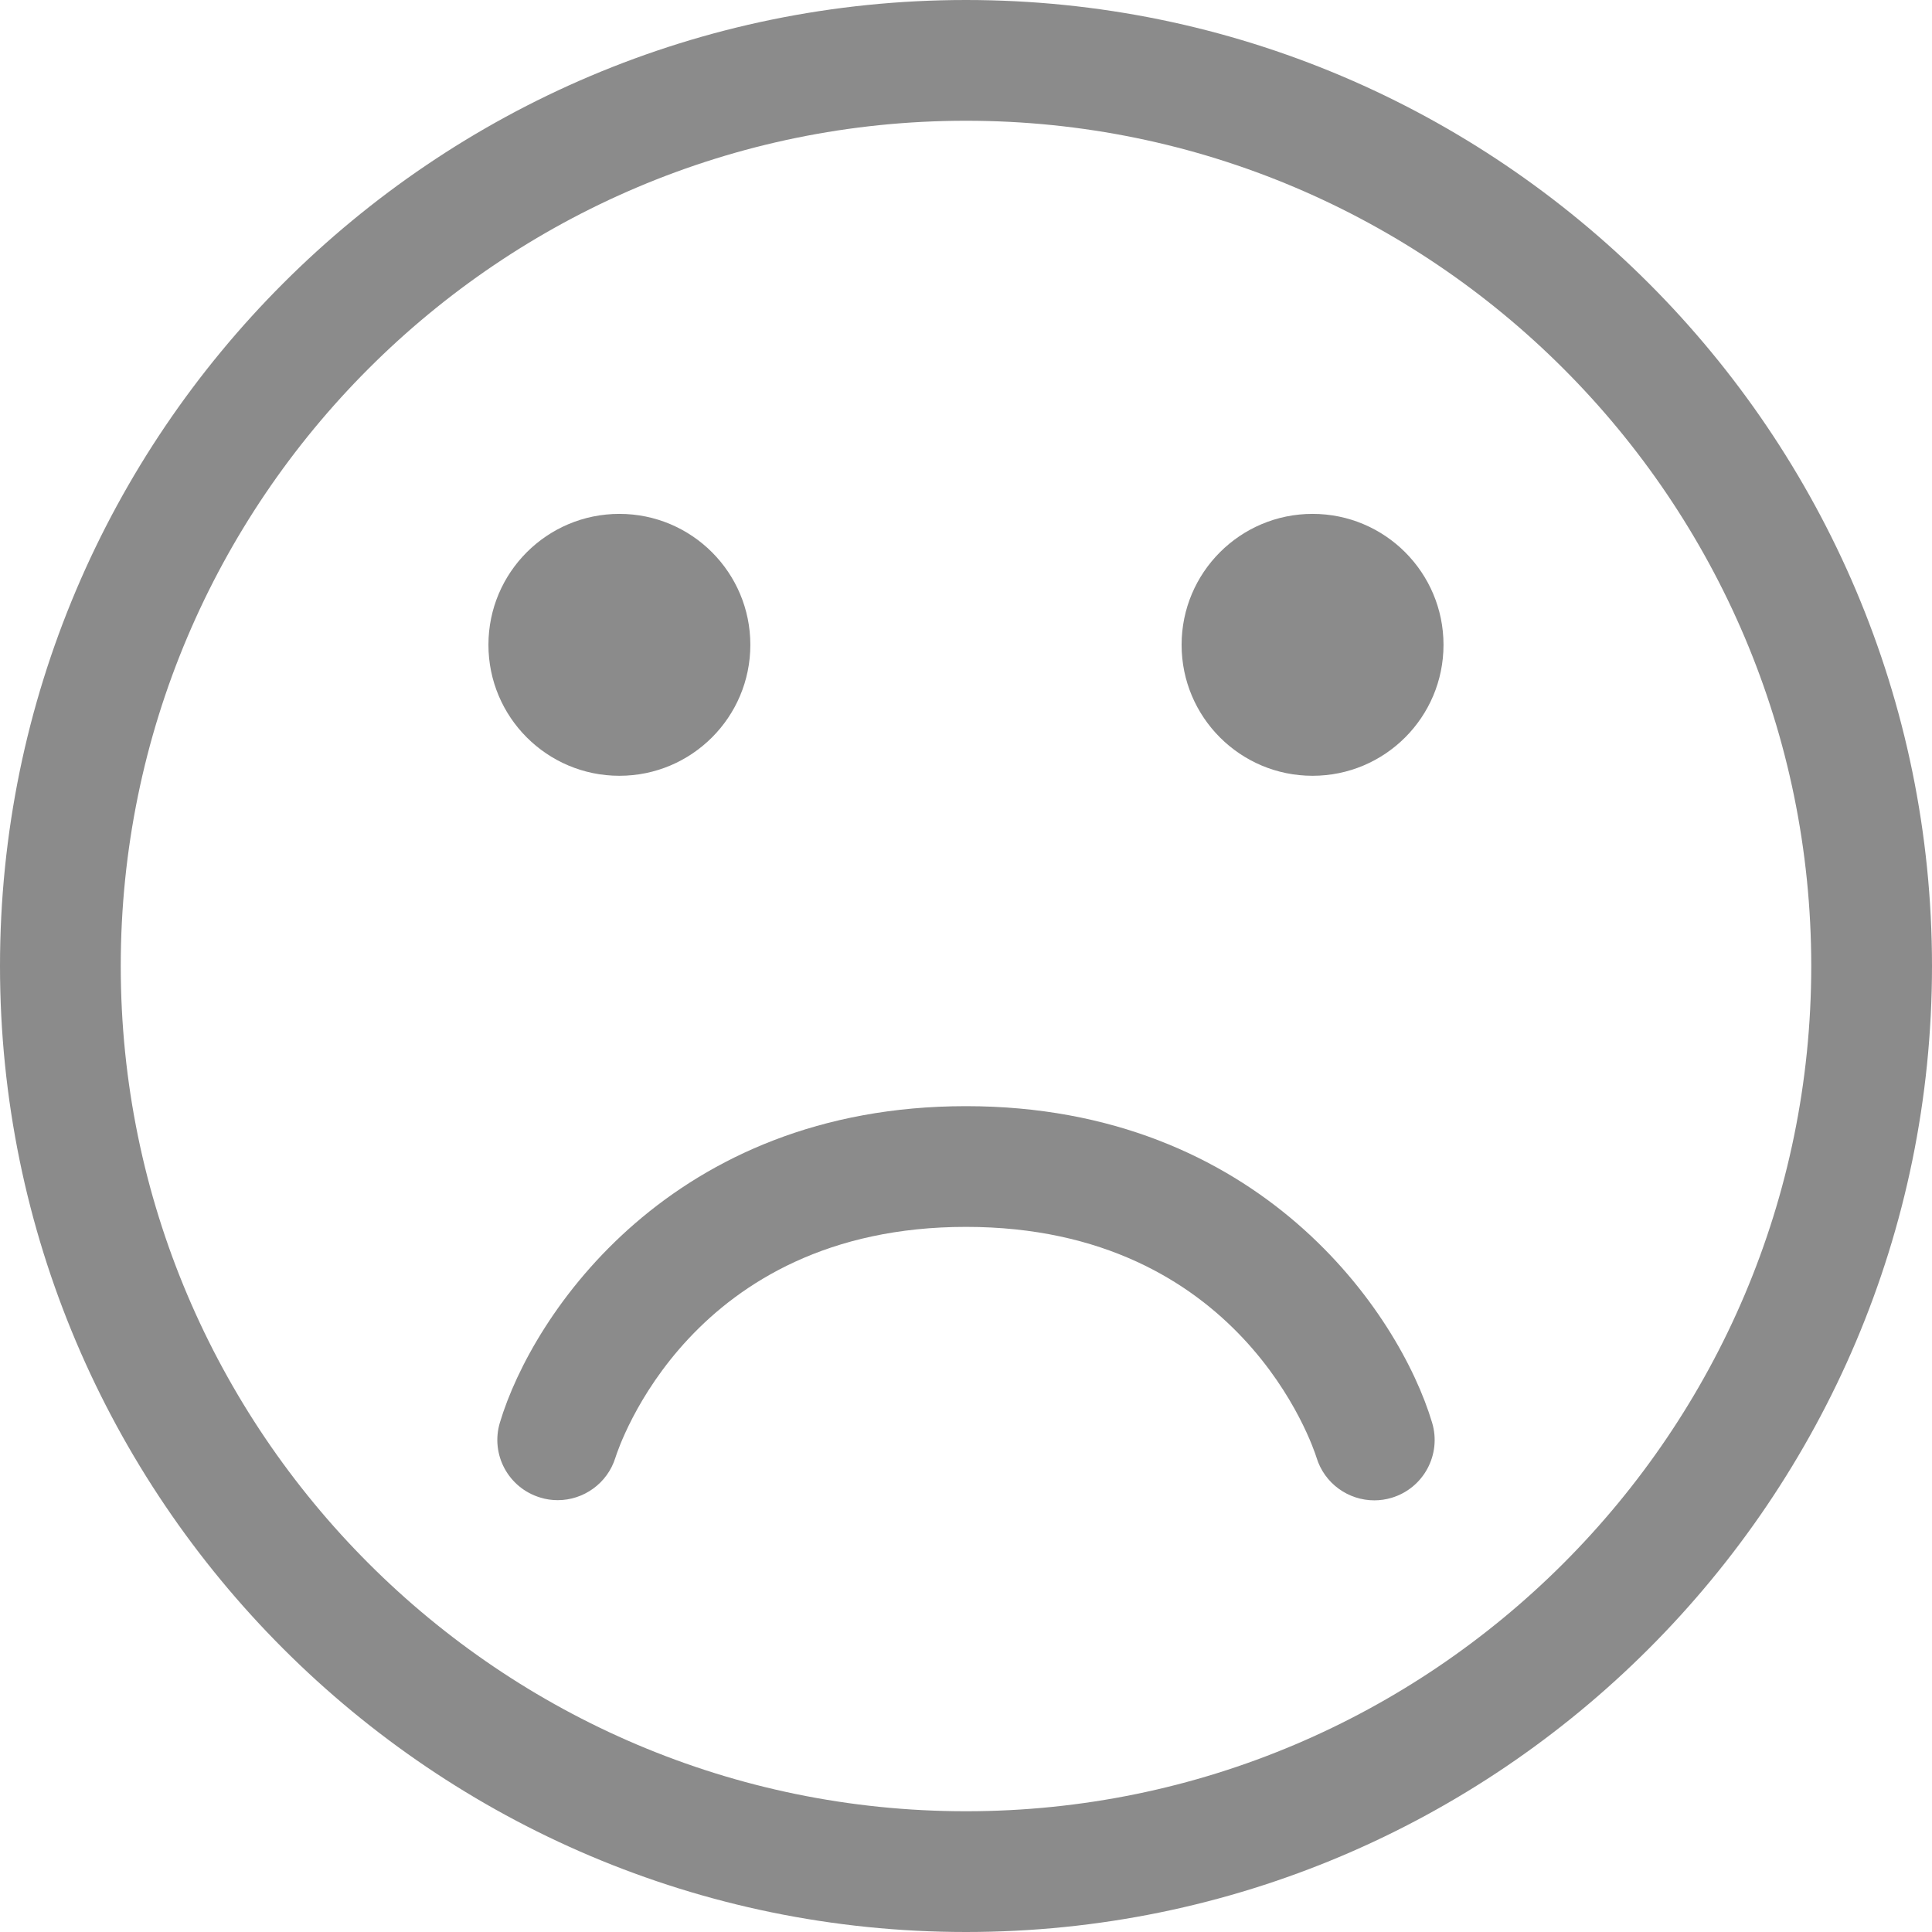 <?xml version="1.0"?>
<svg xmlns="http://www.w3.org/2000/svg" xmlns:xlink="http://www.w3.org/1999/xlink" width="512px" version="1.1" height="512px" viewBox="0 0 64 64" enable-background="new 0 0 64 64" class=""><g><g>
    <g fill="#1D1D1B">
      <path d="M32,0C14.355,0,0,14.355,0,32s14.355,32,32,32s32-14.355,32-32S49.645,0,32,0z M32,60    C16.561,60,4,47.439,4,32S16.561,4,32,4s28,12.561,28,28S47.439,60,32,60z" data-original="#000000" class="active-path" data-old_color="#000000" fill="#8B8B8B"/>
      <circle cx="20.518" cy="21.361" r="4.338" data-original="#000000" class="active-path" data-old_color="#000000" fill="#8B8B8B"/>
      <circle cx="43.48" cy="21.361" r="4.338" data-original="#000000" class="active-path" data-old_color="#000000" fill="#8B8B8B"/>
      <path d="m32,36.643c-9.732,0-14.355,6.859-15.441,10.484-0.316,1.055 0.281,2.16 1.334,2.48 0.193,0.061 0.389,0.088 0.582,0.088 0.854,0 1.646-0.553 1.912-1.41 0.098-0.312 2.488-7.643 11.613-7.643 9.107,0 11.504,7.299 11.611,7.641 0.262,0.861 1.055,1.418 1.914,1.418 0.189,0 0.383-0.027 0.572-0.084 1.059-0.316 1.66-1.432 1.344-2.488-1.084-3.627-5.707-10.486-15.441-10.486z" data-original="#000000" class="active-path" data-old_color="#000000" fill="#8B8B8B"/>
    </g>
  </g></g> </svg>
